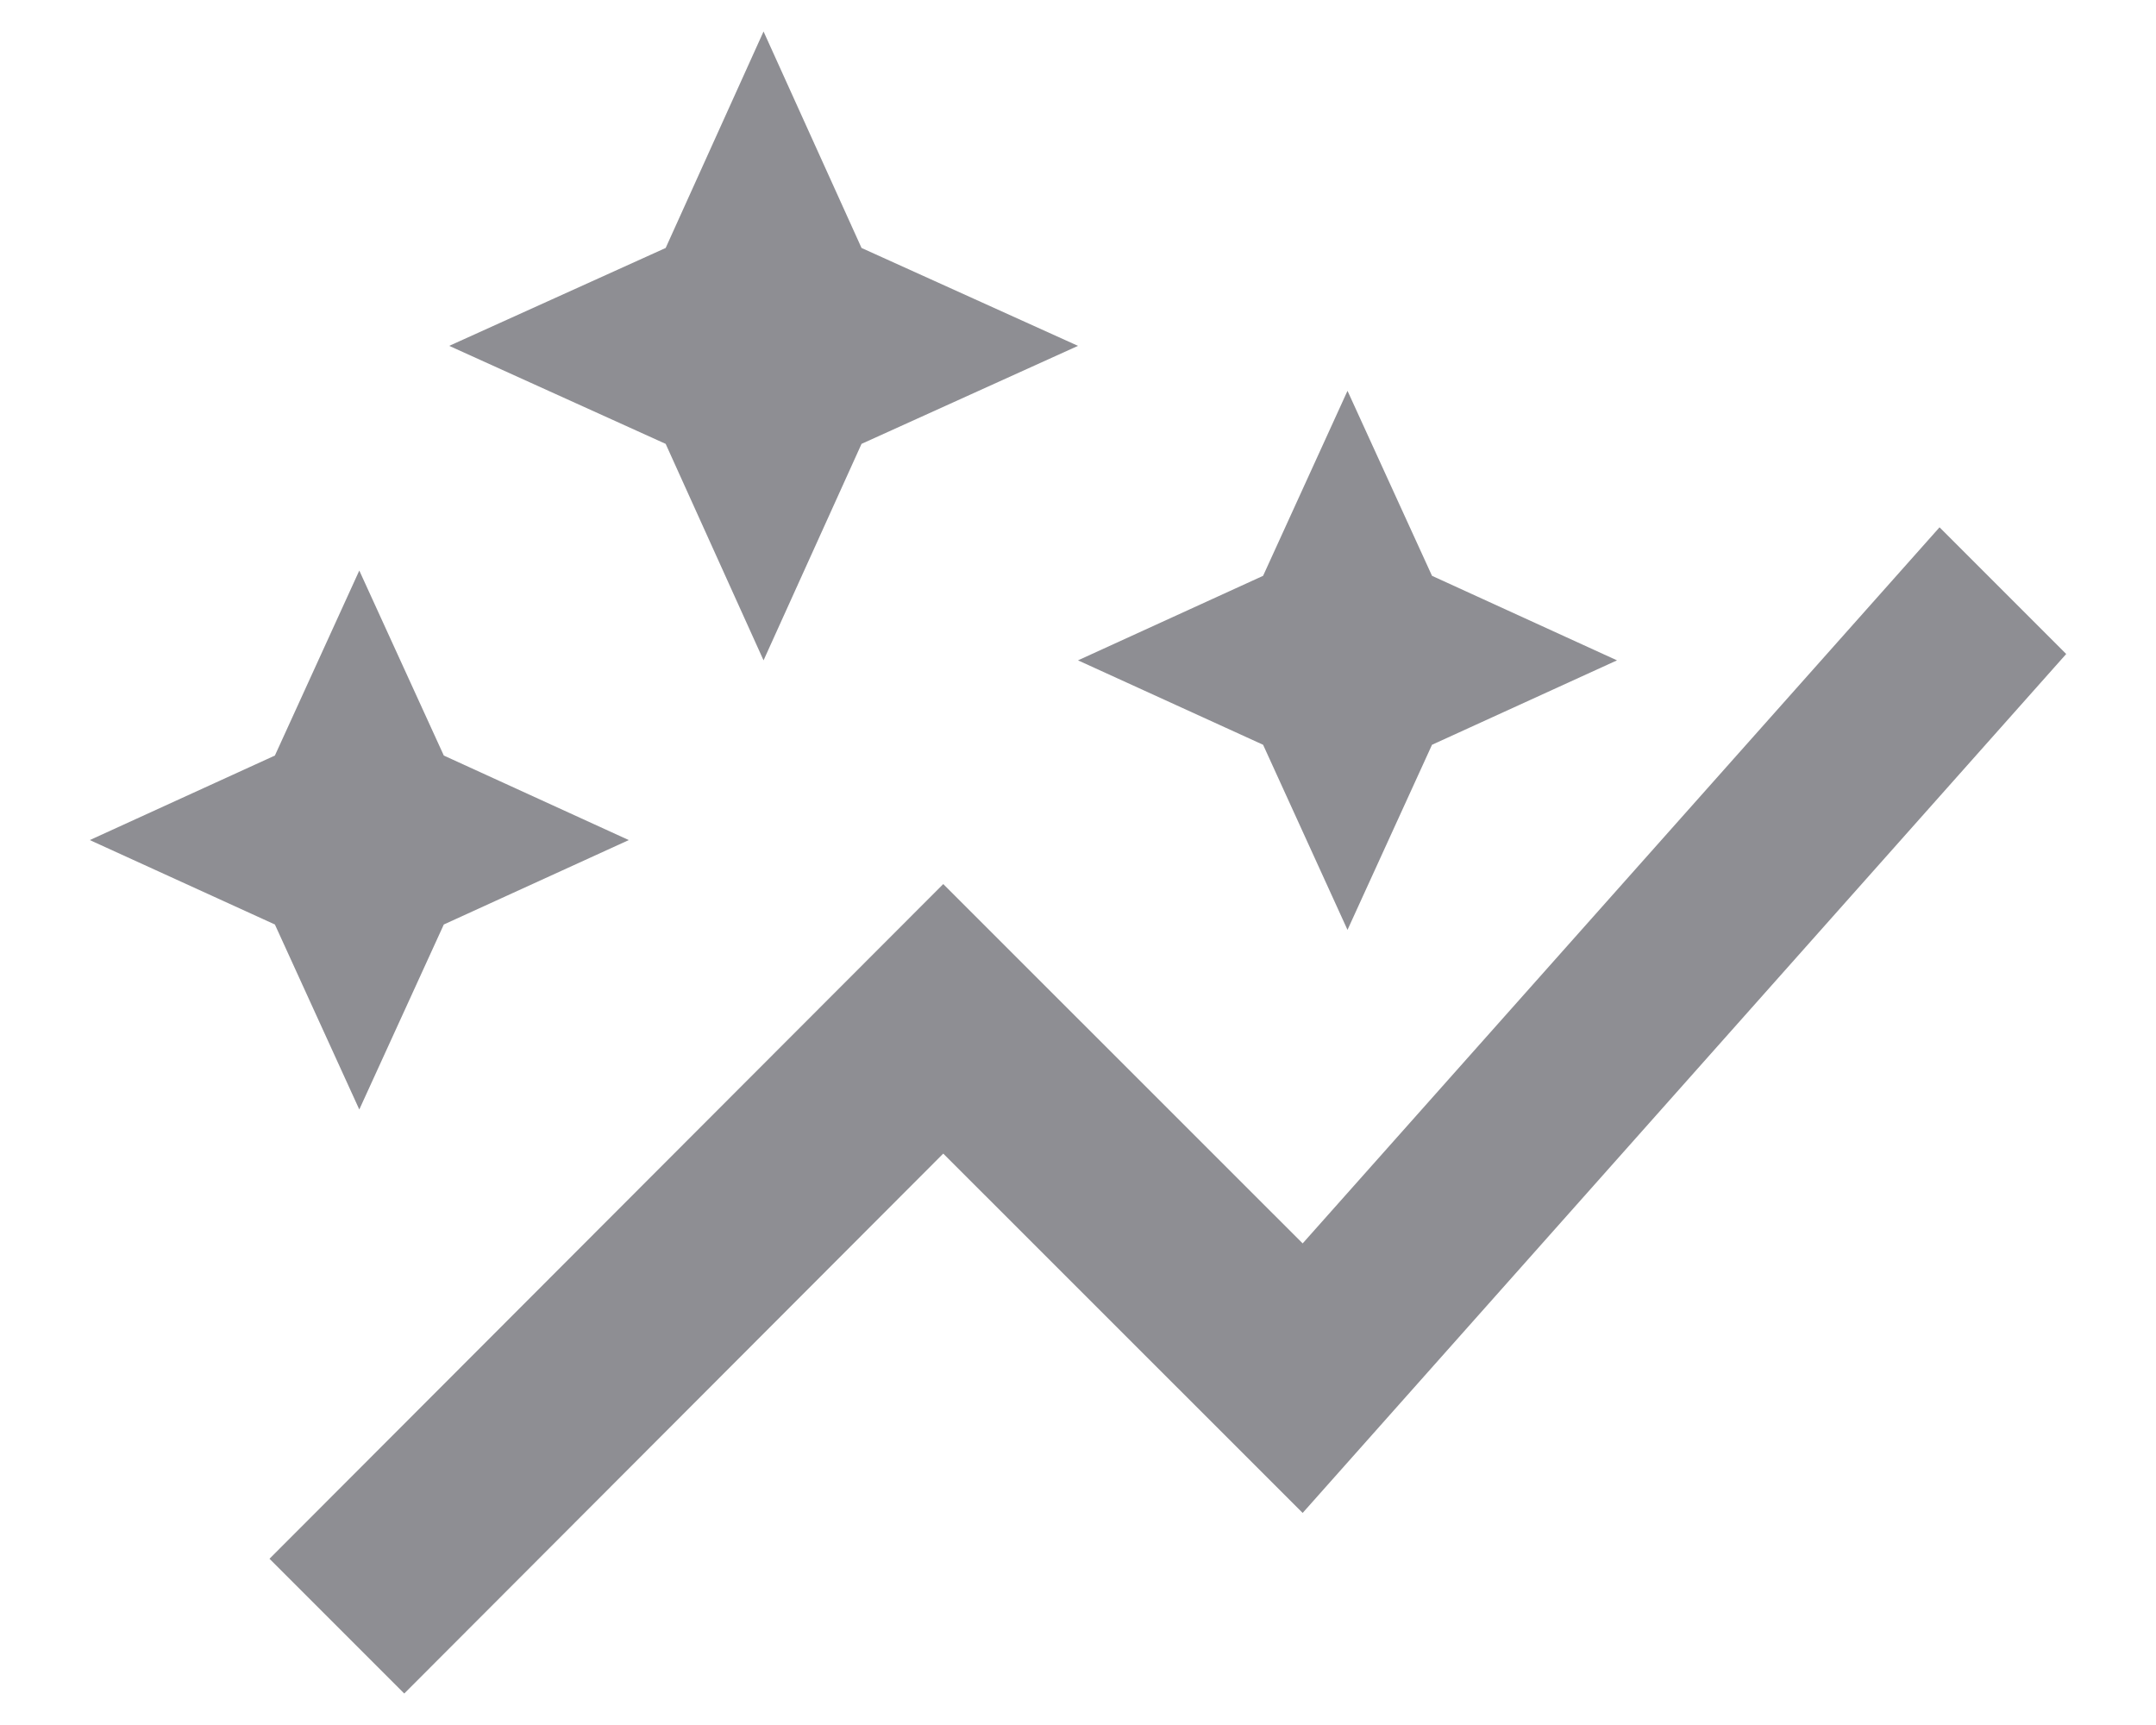 <svg width="20" height="16" viewBox="0 0 20 16" fill="none" xmlns="http://www.w3.org/2000/svg">
<path d="M11.717 6.908L10 6.125L11.717 5.341L12.5 3.625L13.284 5.341L15 6.125L13.284 6.908L12.5 8.625L11.717 6.908ZM3.333 10.291L4.117 8.575L5.833 7.792L4.117 7.008L3.333 5.292L2.55 7.008L0.833 7.792L2.55 8.575L3.333 10.291ZM7.083 6.125L7.992 4.117L10 3.208L7.992 2.3L7.083 0.292L6.175 2.3L4.167 3.208L6.175 4.117L7.083 6.125ZM3.75 15.708L8.75 10.7L12.084 14.033L19.167 6.066L17.992 4.891L12.084 11.533L8.75 8.2L2.5 14.458L3.75 15.708Z" fill="#8E8E93"/>
</svg>
